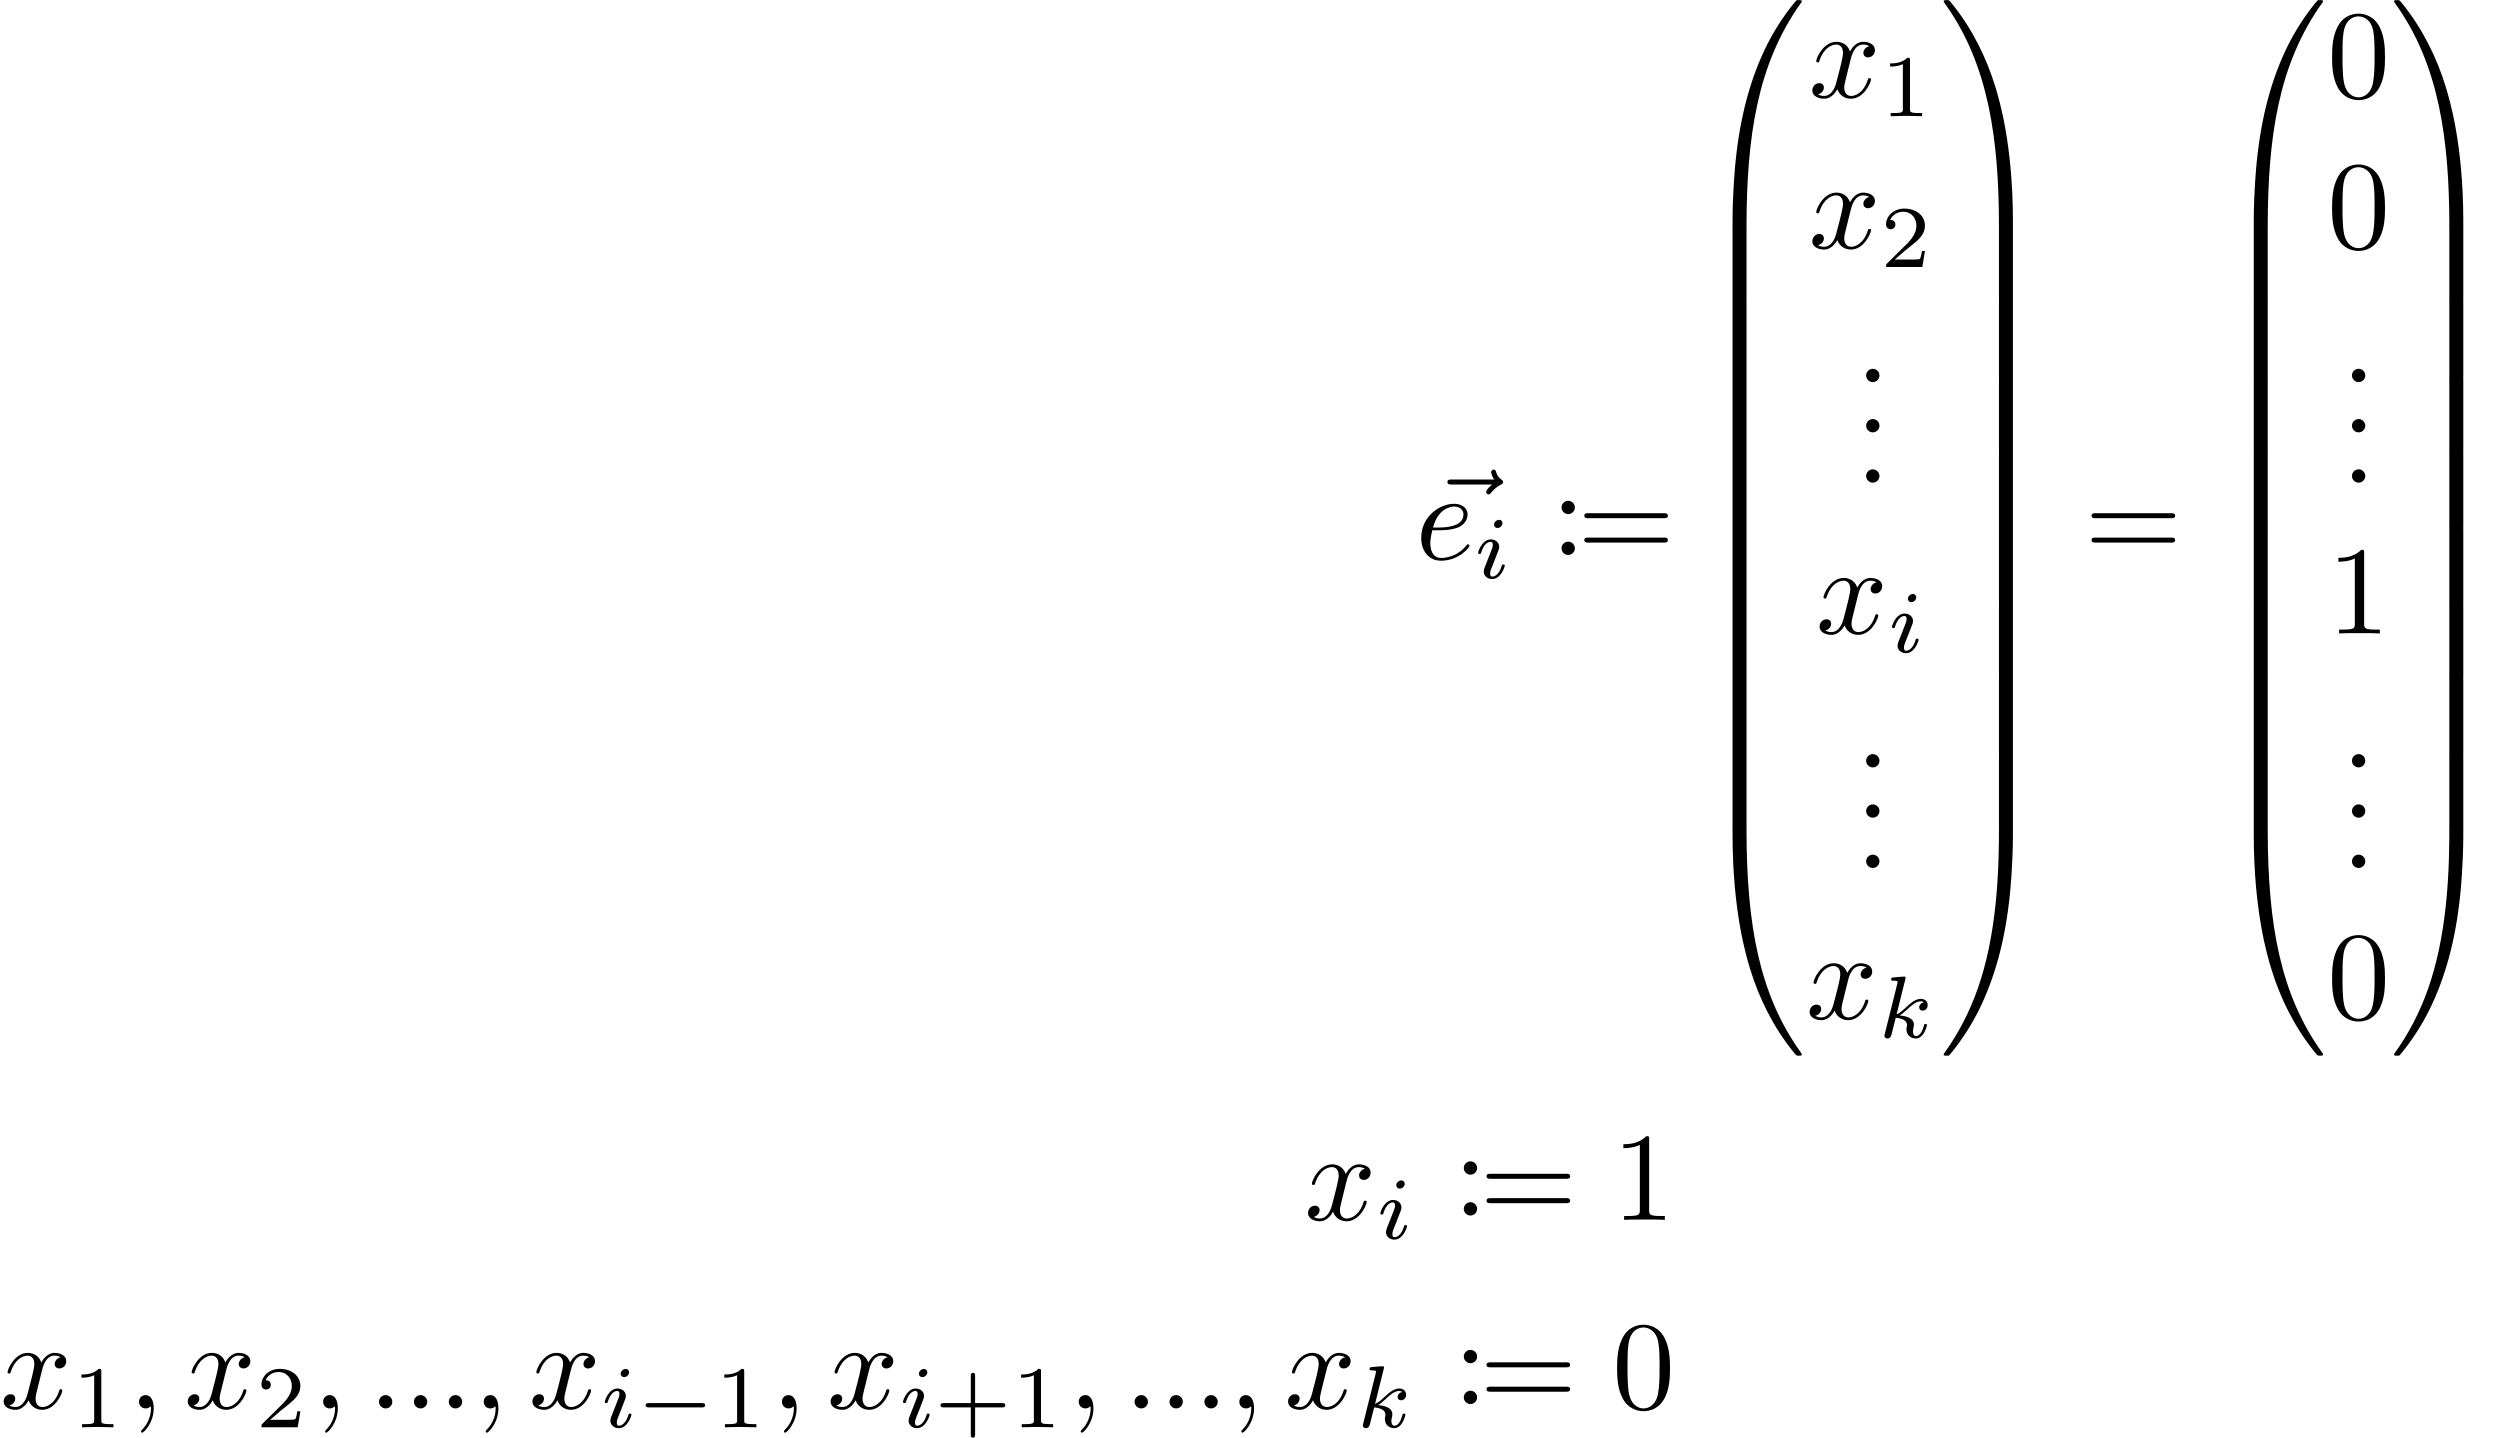 <?xml version='1.0' encoding='UTF-8'?>
<!-- This file was generated by dvisvgm 2.13.3 -->
<svg version='1.1' xmlns='http://www.w3.org/2000/svg' xmlns:xlink='http://www.w3.org/1999/xlink' width='297.238pt' height='170.943pt' viewBox='202.381 43.434 297.238 170.943'>
<defs>
<path id='g4-43' d='M3.229-1.576H5.363C5.454-1.576 5.621-1.576 5.621-1.743C5.621-1.918 5.461-1.918 5.363-1.918H3.229V-4.059C3.229-4.149 3.229-4.317 3.062-4.317C2.887-4.317 2.887-4.156 2.887-4.059V-1.918H.746C.656-1.918 .488-1.918 .488-1.75C.488-1.576 .649-1.576 .746-1.576H2.887V.565C2.887 .656 2.887 .823 3.055 .823C3.229 .823 3.229 .663 3.229 .565V-1.576Z'/>
<path id='g4-49' d='M2.336-4.435C2.336-4.624 2.322-4.631 2.127-4.631C1.681-4.191 1.046-4.184 .76-4.184V-3.933C.928-3.933 1.388-3.933 1.771-4.129V-.572C1.771-.342 1.771-.251 1.074-.251H.809V0C.934-.007 1.792-.028 2.05-.028C2.267-.028 3.145-.007 3.299 0V-.251H3.034C2.336-.251 2.336-.342 2.336-.572V-4.435Z'/>
<path id='g4-50' d='M3.522-1.269H3.285C3.264-1.116 3.194-.704 3.103-.635C3.048-.593 2.511-.593 2.413-.593H1.13C1.862-1.241 2.106-1.437 2.525-1.764C3.041-2.176 3.522-2.608 3.522-3.271C3.522-4.115 2.783-4.631 1.89-4.631C1.025-4.631 .439-4.024 .439-3.382C.439-3.027 .739-2.992 .809-2.992C.976-2.992 1.179-3.11 1.179-3.361C1.179-3.487 1.13-3.731 .767-3.731C.983-4.226 1.458-4.38 1.785-4.38C2.483-4.38 2.845-3.836 2.845-3.271C2.845-2.664 2.413-2.183 2.19-1.932L.509-.272C.439-.209 .439-.195 .439 0H3.313L3.522-1.269Z'/>
<path id='g5-48' d='M3.726 17.634C3.945 17.634 4.005 17.634 4.005 17.494C4.025 10.511 4.832 4.712 8.319-.159C8.389-.249 8.389-.269 8.389-.289C8.389-.389 8.319-.389 8.159-.389S7.98-.389 7.96-.369C7.92-.339 6.655 1.116 5.649 3.118C4.334 5.748 3.507 8.767 3.138 12.394C3.108 12.702 2.899 14.775 2.899 17.136V17.524C2.909 17.634 2.969 17.634 3.178 17.634H3.726Z'/>
<path id='g5-49' d='M5.808 17.136C5.808 11.049 4.722 7.482 4.413 6.476C3.736 4.264 2.63 1.933 .966-.12C.817-.299 .777-.349 .737-.369C.717-.379 .707-.389 .548-.389C.399-.389 .319-.389 .319-.289C.319-.269 .319-.249 .448-.07C3.915 4.772 4.692 10.75 4.702 17.494C4.702 17.634 4.762 17.634 4.981 17.634H5.529C5.738 17.634 5.798 17.634 5.808 17.524V17.136Z'/>
<path id='g5-64' d='M3.178-.498C2.969-.498 2.909-.498 2.899-.389V0C2.899 6.087 3.985 9.654 4.294 10.66C4.971 12.872 6.077 15.203 7.741 17.255C7.89 17.435 7.93 17.484 7.97 17.504C7.99 17.514 8 17.524 8.159 17.524S8.389 17.524 8.389 17.425C8.389 17.405 8.389 17.385 8.329 17.295C5.011 12.692 4.015 7.153 4.005-.359C4.005-.498 3.945-.498 3.726-.498H3.178Z'/>
<path id='g5-65' d='M5.808-.389C5.798-.498 5.738-.498 5.529-.498H4.981C4.762-.498 4.702-.498 4.702-.359C4.702 .667 4.692 3.039 4.433 5.519C3.895 10.67 2.57 14.237 .389 17.295C.319 17.385 .319 17.405 .319 17.425C.319 17.524 .399 17.524 .548 17.524C.707 17.524 .727 17.524 .747 17.504C.787 17.474 2.052 16.02 3.059 14.017C4.374 11.387 5.2 8.369 5.569 4.742C5.599 4.433 5.808 2.361 5.808 0V-.389Z'/>
<path id='g5-66' d='M4.005 .169C4.005-.09 3.995-.1 3.726-.1H3.178C2.909-.1 2.899-.09 2.899 .169V5.808C2.899 6.067 2.909 6.077 3.178 6.077H3.726C3.995 6.077 4.005 6.067 4.005 5.808V.169Z'/>
<path id='g5-67' d='M5.808 .169C5.808-.09 5.798-.1 5.529-.1H4.981C4.712-.1 4.702-.09 4.702 .169V5.808C4.702 6.067 4.712 6.077 4.981 6.077H5.529C5.798 6.077 5.808 6.067 5.808 5.808V.169Z'/>
<path id='g0-0' d='M5.189-1.576C5.3-1.576 5.467-1.576 5.467-1.743C5.467-1.918 5.307-1.918 5.189-1.918H1.032C.921-1.918 .753-1.918 .753-1.75C.753-1.576 .914-1.576 1.032-1.576H5.189Z'/>
<path id='g3-46' d='M1.913-.528C1.913-.817 1.674-1.056 1.385-1.056S.857-.817 .857-.528S1.096 0 1.385 0S1.913-.239 1.913-.528Z'/>
<path id='g3-48' d='M4.583-3.188C4.583-3.985 4.533-4.782 4.184-5.519C3.726-6.476 2.909-6.635 2.491-6.635C1.893-6.635 1.166-6.376 .757-5.45C.438-4.762 .389-3.985 .389-3.188C.389-2.441 .428-1.544 .837-.787C1.265 .02 1.993 .219 2.481 .219C3.019 .219 3.776 .01 4.214-.936C4.533-1.624 4.583-2.401 4.583-3.188ZM2.481 0C2.092 0 1.504-.249 1.325-1.205C1.215-1.803 1.215-2.72 1.215-3.308C1.215-3.945 1.215-4.603 1.295-5.141C1.484-6.326 2.232-6.416 2.481-6.416C2.809-6.416 3.467-6.237 3.656-5.25C3.756-4.692 3.756-3.935 3.756-3.308C3.756-2.56 3.756-1.883 3.646-1.245C3.497-.299 2.929 0 2.481 0Z'/>
<path id='g3-49' d='M2.929-6.376C2.929-6.615 2.929-6.635 2.7-6.635C2.082-5.998 1.205-5.998 .887-5.998V-5.689C1.086-5.689 1.674-5.689 2.192-5.948V-.787C2.192-.428 2.162-.309 1.265-.309H.946V0C1.295-.03 2.162-.03 2.56-.03S3.826-.03 4.174 0V-.309H3.856C2.959-.309 2.929-.418 2.929-.787V-6.376Z'/>
<path id='g3-58' d='M1.913-3.766C1.913-4.055 1.674-4.294 1.385-4.294S.857-4.055 .857-3.766S1.096-3.238 1.385-3.238S1.913-3.477 1.913-3.766ZM1.913-.528C1.913-.817 1.674-1.056 1.385-1.056S.857-.817 .857-.528S1.096 0 1.385 0S1.913-.239 1.913-.528Z'/>
<path id='g3-61' d='M6.844-3.258C6.994-3.258 7.183-3.258 7.183-3.457S6.994-3.656 6.854-3.656H.887C.747-3.656 .558-3.656 .558-3.457S.747-3.258 .897-3.258H6.844ZM6.854-1.325C6.994-1.325 7.183-1.325 7.183-1.524S6.994-1.724 6.844-1.724H.897C.747-1.724 .558-1.724 .558-1.524S.747-1.325 .887-1.325H6.854Z'/>
<path id='g2-105' d='M2.26-4.359C2.26-4.47 2.176-4.624 1.981-4.624C1.792-4.624 1.59-4.442 1.59-4.24C1.59-4.122 1.681-3.975 1.869-3.975C2.071-3.975 2.26-4.17 2.26-4.359ZM.837-.816C.809-.725 .774-.642 .774-.523C.774-.195 1.053 .07 1.437 .07C2.134 .07 2.441-.893 2.441-.997C2.441-1.088 2.35-1.088 2.329-1.088C2.232-1.088 2.225-1.046 2.197-.969C2.036-.411 1.73-.126 1.458-.126C1.318-.126 1.283-.216 1.283-.37C1.283-.53 1.332-.663 1.395-.816C1.465-1.004 1.541-1.193 1.618-1.374C1.681-1.541 1.932-2.176 1.96-2.26C1.981-2.329 2.001-2.413 2.001-2.483C2.001-2.81 1.723-3.075 1.339-3.075C.649-3.075 .328-2.127 .328-2.008C.328-1.918 .425-1.918 .446-1.918C.544-1.918 .551-1.953 .572-2.029C.753-2.629 1.06-2.88 1.318-2.88C1.43-2.88 1.492-2.824 1.492-2.636C1.492-2.476 1.451-2.371 1.276-1.939L.837-.816Z'/>
<path id='g2-107' d='M2.183-4.631C2.19-4.645 2.211-4.735 2.211-4.742C2.211-4.777 2.183-4.84 2.099-4.84C1.96-4.84 1.381-4.784 1.206-4.77C1.151-4.763 1.053-4.756 1.053-4.61C1.053-4.512 1.151-4.512 1.234-4.512C1.569-4.512 1.569-4.463 1.569-4.407C1.569-4.359 1.555-4.317 1.541-4.254L.558-.307C.523-.181 .523-.167 .523-.153C.523-.049 .607 .07 .76 .07C.948 .07 1.039-.07 1.081-.223C1.095-.251 1.395-1.478 1.423-1.576C1.918-1.527 2.315-1.367 2.315-1.004C2.315-.969 2.315-.934 2.301-.865C2.273-.76 2.273-.725 2.273-.649C2.273-.153 2.678 .07 3.013 .07C3.689 .07 3.898-.99 3.898-.997C3.898-1.088 3.808-1.088 3.787-1.088C3.689-1.088 3.682-1.053 3.647-.921C3.564-.621 3.375-.126 3.034-.126C2.845-.126 2.79-.3 2.79-.488C2.79-.607 2.79-.621 2.831-.802C2.838-.823 2.866-.941 2.866-1.018C2.866-1.639 2.029-1.736 1.736-1.757C1.939-1.883 2.197-2.113 2.315-2.218C2.671-2.552 3.02-2.88 3.41-2.88C3.494-2.88 3.585-2.859 3.64-2.79C3.34-2.741 3.278-2.504 3.278-2.399C3.278-2.246 3.396-2.141 3.557-2.141C3.745-2.141 3.954-2.294 3.954-2.587C3.954-2.817 3.787-3.075 3.417-3.075C3.02-3.075 2.657-2.79 2.301-2.462C2.008-2.183 1.778-1.967 1.492-1.848L2.183-4.631Z'/>
<path id='g1-58' d='M1.913-.528C1.913-.817 1.674-1.056 1.385-1.056S.857-.817 .857-.528S1.096 0 1.385 0S1.913-.239 1.913-.528Z'/>
<path id='g1-59' d='M2.022-.01C2.022-.667 1.773-1.056 1.385-1.056C1.056-1.056 .857-.807 .857-.528C.857-.259 1.056 0 1.385 0C1.504 0 1.634-.04 1.733-.13C1.763-.149 1.773-.159 1.783-.159S1.803-.149 1.803-.01C1.803 .727 1.455 1.325 1.126 1.654C1.016 1.763 1.016 1.783 1.016 1.813C1.016 1.883 1.066 1.923 1.116 1.923C1.225 1.923 2.022 1.156 2.022-.01Z'/>
<path id='g1-101' d='M1.863-2.301C2.152-2.301 2.889-2.321 3.387-2.531C4.085-2.829 4.134-3.417 4.134-3.557C4.134-3.995 3.756-4.403 3.068-4.403C1.963-4.403 .458-3.437 .458-1.694C.458-.677 1.046 .11 2.022 .11C3.447 .11 4.284-.946 4.284-1.066C4.284-1.126 4.224-1.196 4.164-1.196C4.115-1.196 4.095-1.176 4.035-1.096C3.248-.11 2.162-.11 2.042-.11C1.265-.11 1.176-.946 1.176-1.265C1.176-1.385 1.186-1.694 1.335-2.301H1.863ZM1.395-2.521C1.783-4.035 2.809-4.184 3.068-4.184C3.537-4.184 3.806-3.895 3.806-3.557C3.806-2.521 2.212-2.521 1.803-2.521H1.395Z'/>
<path id='g1-120' d='M3.328-3.009C3.387-3.268 3.616-4.184 4.314-4.184C4.364-4.184 4.603-4.184 4.812-4.055C4.533-4.005 4.334-3.756 4.334-3.517C4.334-3.357 4.443-3.168 4.712-3.168C4.932-3.168 5.25-3.347 5.25-3.746C5.25-4.264 4.663-4.403 4.324-4.403C3.746-4.403 3.397-3.875 3.278-3.646C3.029-4.304 2.491-4.403 2.202-4.403C1.166-4.403 .598-3.118 .598-2.869C.598-2.77 .697-2.77 .717-2.77C.797-2.77 .827-2.79 .847-2.879C1.186-3.935 1.843-4.184 2.182-4.184C2.371-4.184 2.72-4.095 2.72-3.517C2.72-3.208 2.55-2.54 2.182-1.146C2.022-.528 1.674-.11 1.235-.11C1.176-.11 .946-.11 .737-.239C.986-.289 1.205-.498 1.205-.777C1.205-1.046 .986-1.126 .837-1.126C.538-1.126 .289-.867 .289-.548C.289-.09 .787 .11 1.225 .11C1.883 .11 2.242-.588 2.271-.648C2.391-.279 2.75 .11 3.347 .11C4.374 .11 4.941-1.176 4.941-1.425C4.941-1.524 4.852-1.524 4.822-1.524C4.732-1.524 4.712-1.484 4.692-1.415C4.364-.349 3.686-.11 3.367-.11C2.979-.11 2.819-.428 2.819-.767C2.819-.986 2.879-1.205 2.989-1.644L3.328-3.009Z'/>
<path id='g1-126' d='M5.35-5.928C5.21-5.798 4.882-5.519 4.882-5.34C4.882-5.24 4.981-5.141 5.081-5.141C5.171-5.141 5.22-5.21 5.27-5.27C5.39-5.42 5.619-5.699 6.057-5.918C6.127-5.958 6.227-6.007 6.227-6.127C6.227-6.227 6.157-6.276 6.087-6.326C5.868-6.476 5.758-6.655 5.679-6.894C5.659-6.984 5.619-7.113 5.479-7.113S5.28-6.984 5.28-6.904C5.28-6.854 5.36-6.535 5.519-6.326H2.162C1.993-6.326 1.813-6.326 1.813-6.127S1.993-5.928 2.162-5.928H5.35Z'/>
</defs>
<g id='page1' transform='matrix(1.5 0 0 1.5 0 0)'>
<use x='247.835' y='73.29' xlink:href='#g1-126'/>
<use x='247.114' y='73.29' xlink:href='#g1-101'/>
<use x='251.753' y='74.784' xlink:href='#g2-105'/>
<use x='257.837' y='72.944' xlink:href='#g3-58'/>
<use x='259.94' y='73.29' xlink:href='#g3-61'/>
<use x='269.35' y='29.354' xlink:href='#g5-48'/>
<use x='269.35' y='46.889' xlink:href='#g5-66'/>
<use x='269.35' y='52.866' xlink:href='#g5-66'/>
<use x='269.35' y='58.844' xlink:href='#g5-66'/>
<use x='269.35' y='64.822' xlink:href='#g5-66'/>
<use x='269.35' y='70.799' xlink:href='#g5-66'/>
<use x='269.35' y='76.777' xlink:href='#g5-66'/>
<use x='269.35' y='82.755' xlink:href='#g5-66'/>
<use x='269.35' y='88.732' xlink:href='#g5-66'/>
<use x='269.35' y='95.108' xlink:href='#g5-64'/>
<use x='278.283' y='36.672' xlink:href='#g1-120'/>
<use x='283.977' y='38.166' xlink:href='#g4-49'/>
<use x='278.283' y='48.627' xlink:href='#g1-120'/>
<use x='283.977' y='50.121' xlink:href='#g4-50'/>
<use x='281.981' y='59.243' xlink:href='#g3-46'/>
<use x='281.981' y='63.228' xlink:href='#g3-46'/>
<use x='281.981' y='67.213' xlink:href='#g3-46'/>
<use x='278.859' y='79.168' xlink:href='#g1-120'/>
<use x='284.553' y='80.662' xlink:href='#g2-105'/>
<use x='281.981' y='89.784' xlink:href='#g3-46'/>
<use x='281.981' y='93.769' xlink:href='#g3-46'/>
<use x='281.981' y='97.754' xlink:href='#g3-46'/>
<use x='278.067' y='109.709' xlink:href='#g1-120'/>
<use x='283.761' y='111.203' xlink:href='#g2-107'/>
<use x='288.663' y='29.354' xlink:href='#g5-49'/>
<use x='288.663' y='46.889' xlink:href='#g5-67'/>
<use x='288.663' y='52.866' xlink:href='#g5-67'/>
<use x='288.663' y='58.844' xlink:href='#g5-67'/>
<use x='288.663' y='64.822' xlink:href='#g5-67'/>
<use x='288.663' y='70.799' xlink:href='#g5-67'/>
<use x='288.663' y='76.777' xlink:href='#g5-67'/>
<use x='288.663' y='82.755' xlink:href='#g5-67'/>
<use x='288.663' y='88.732' xlink:href='#g5-67'/>
<use x='288.663' y='95.108' xlink:href='#g5-65'/>
<use x='300.147' y='73.29' xlink:href='#g3-61'/>
<use x='310.663' y='29.354' xlink:href='#g5-48'/>
<use x='310.663' y='46.889' xlink:href='#g5-66'/>
<use x='310.663' y='52.866' xlink:href='#g5-66'/>
<use x='310.663' y='58.844' xlink:href='#g5-66'/>
<use x='310.663' y='64.822' xlink:href='#g5-66'/>
<use x='310.663' y='70.799' xlink:href='#g5-66'/>
<use x='310.663' y='76.777' xlink:href='#g5-66'/>
<use x='310.663' y='82.755' xlink:href='#g5-66'/>
<use x='310.663' y='88.732' xlink:href='#g5-66'/>
<use x='310.663' y='95.108' xlink:href='#g5-64'/>
<use x='319.381' y='36.672' xlink:href='#g3-48'/>
<use x='319.381' y='48.627' xlink:href='#g3-48'/>
<use x='320.488' y='59.243' xlink:href='#g3-46'/>
<use x='320.488' y='63.228' xlink:href='#g3-46'/>
<use x='320.488' y='67.213' xlink:href='#g3-46'/>
<use x='319.381' y='79.168' xlink:href='#g3-49'/>
<use x='320.488' y='89.784' xlink:href='#g3-46'/>
<use x='320.488' y='93.769' xlink:href='#g3-46'/>
<use x='320.488' y='97.754' xlink:href='#g3-46'/>
<use x='319.381' y='109.709' xlink:href='#g3-48'/>
<use x='324.362' y='29.354' xlink:href='#g5-49'/>
<use x='324.362' y='46.889' xlink:href='#g5-67'/>
<use x='324.362' y='52.866' xlink:href='#g5-67'/>
<use x='324.362' y='58.844' xlink:href='#g5-67'/>
<use x='324.362' y='64.822' xlink:href='#g5-67'/>
<use x='324.362' y='70.799' xlink:href='#g5-67'/>
<use x='324.362' y='76.777' xlink:href='#g5-67'/>
<use x='324.362' y='82.755' xlink:href='#g5-67'/>
<use x='324.362' y='88.732' xlink:href='#g5-67'/>
<use x='324.362' y='95.108' xlink:href='#g5-65'/>
<use x='238.31' y='125.649' xlink:href='#g1-120'/>
<use x='244.004' y='127.144' xlink:href='#g2-105'/>
<use x='250.089' y='125.303' xlink:href='#g3-58'/>
<use x='252.192' y='125.649' xlink:href='#g3-61'/>
<use x='262.708' y='125.649' xlink:href='#g3-49'/>
<use x='134.921' y='140.593' xlink:href='#g1-120'/>
<use x='140.615' y='142.088' xlink:href='#g4-49'/>
<use x='145.084' y='140.593' xlink:href='#g1-59'/>
<use x='149.512' y='140.593' xlink:href='#g1-120'/>
<use x='155.206' y='142.088' xlink:href='#g4-50'/>
<use x='159.675' y='140.593' xlink:href='#g1-59'/>
<use x='164.103' y='140.593' xlink:href='#g1-58'/>
<use x='166.871' y='140.593' xlink:href='#g1-58'/>
<use x='169.638' y='140.593' xlink:href='#g1-58'/>
<use x='172.405' y='140.593' xlink:href='#g1-59'/>
<use x='176.833' y='140.593' xlink:href='#g1-120'/>
<use x='182.527' y='142.088' xlink:href='#g2-105'/>
<use x='185.346' y='142.088' xlink:href='#g0-0'/>
<use x='191.573' y='142.088' xlink:href='#g4-49'/>
<use x='196.042' y='140.593' xlink:href='#g1-59'/>
<use x='200.47' y='140.593' xlink:href='#g1-120'/>
<use x='206.164' y='142.088' xlink:href='#g2-105'/>
<use x='208.982' y='142.088' xlink:href='#g4-43'/>
<use x='215.098' y='142.088' xlink:href='#g4-49'/>
<use x='219.568' y='140.593' xlink:href='#g1-59'/>
<use x='223.996' y='140.593' xlink:href='#g1-58'/>
<use x='226.763' y='140.593' xlink:href='#g1-58'/>
<use x='229.53' y='140.593' xlink:href='#g1-58'/>
<use x='232.298' y='140.593' xlink:href='#g1-59'/>
<use x='236.726' y='140.593' xlink:href='#g1-120'/>
<use x='242.419' y='142.088' xlink:href='#g2-107'/>
<use x='250.089' y='140.247' xlink:href='#g3-58'/>
<use x='252.192' y='140.593' xlink:href='#g3-61'/>
<use x='262.708' y='140.593' xlink:href='#g3-48'/>
</g>
</svg>